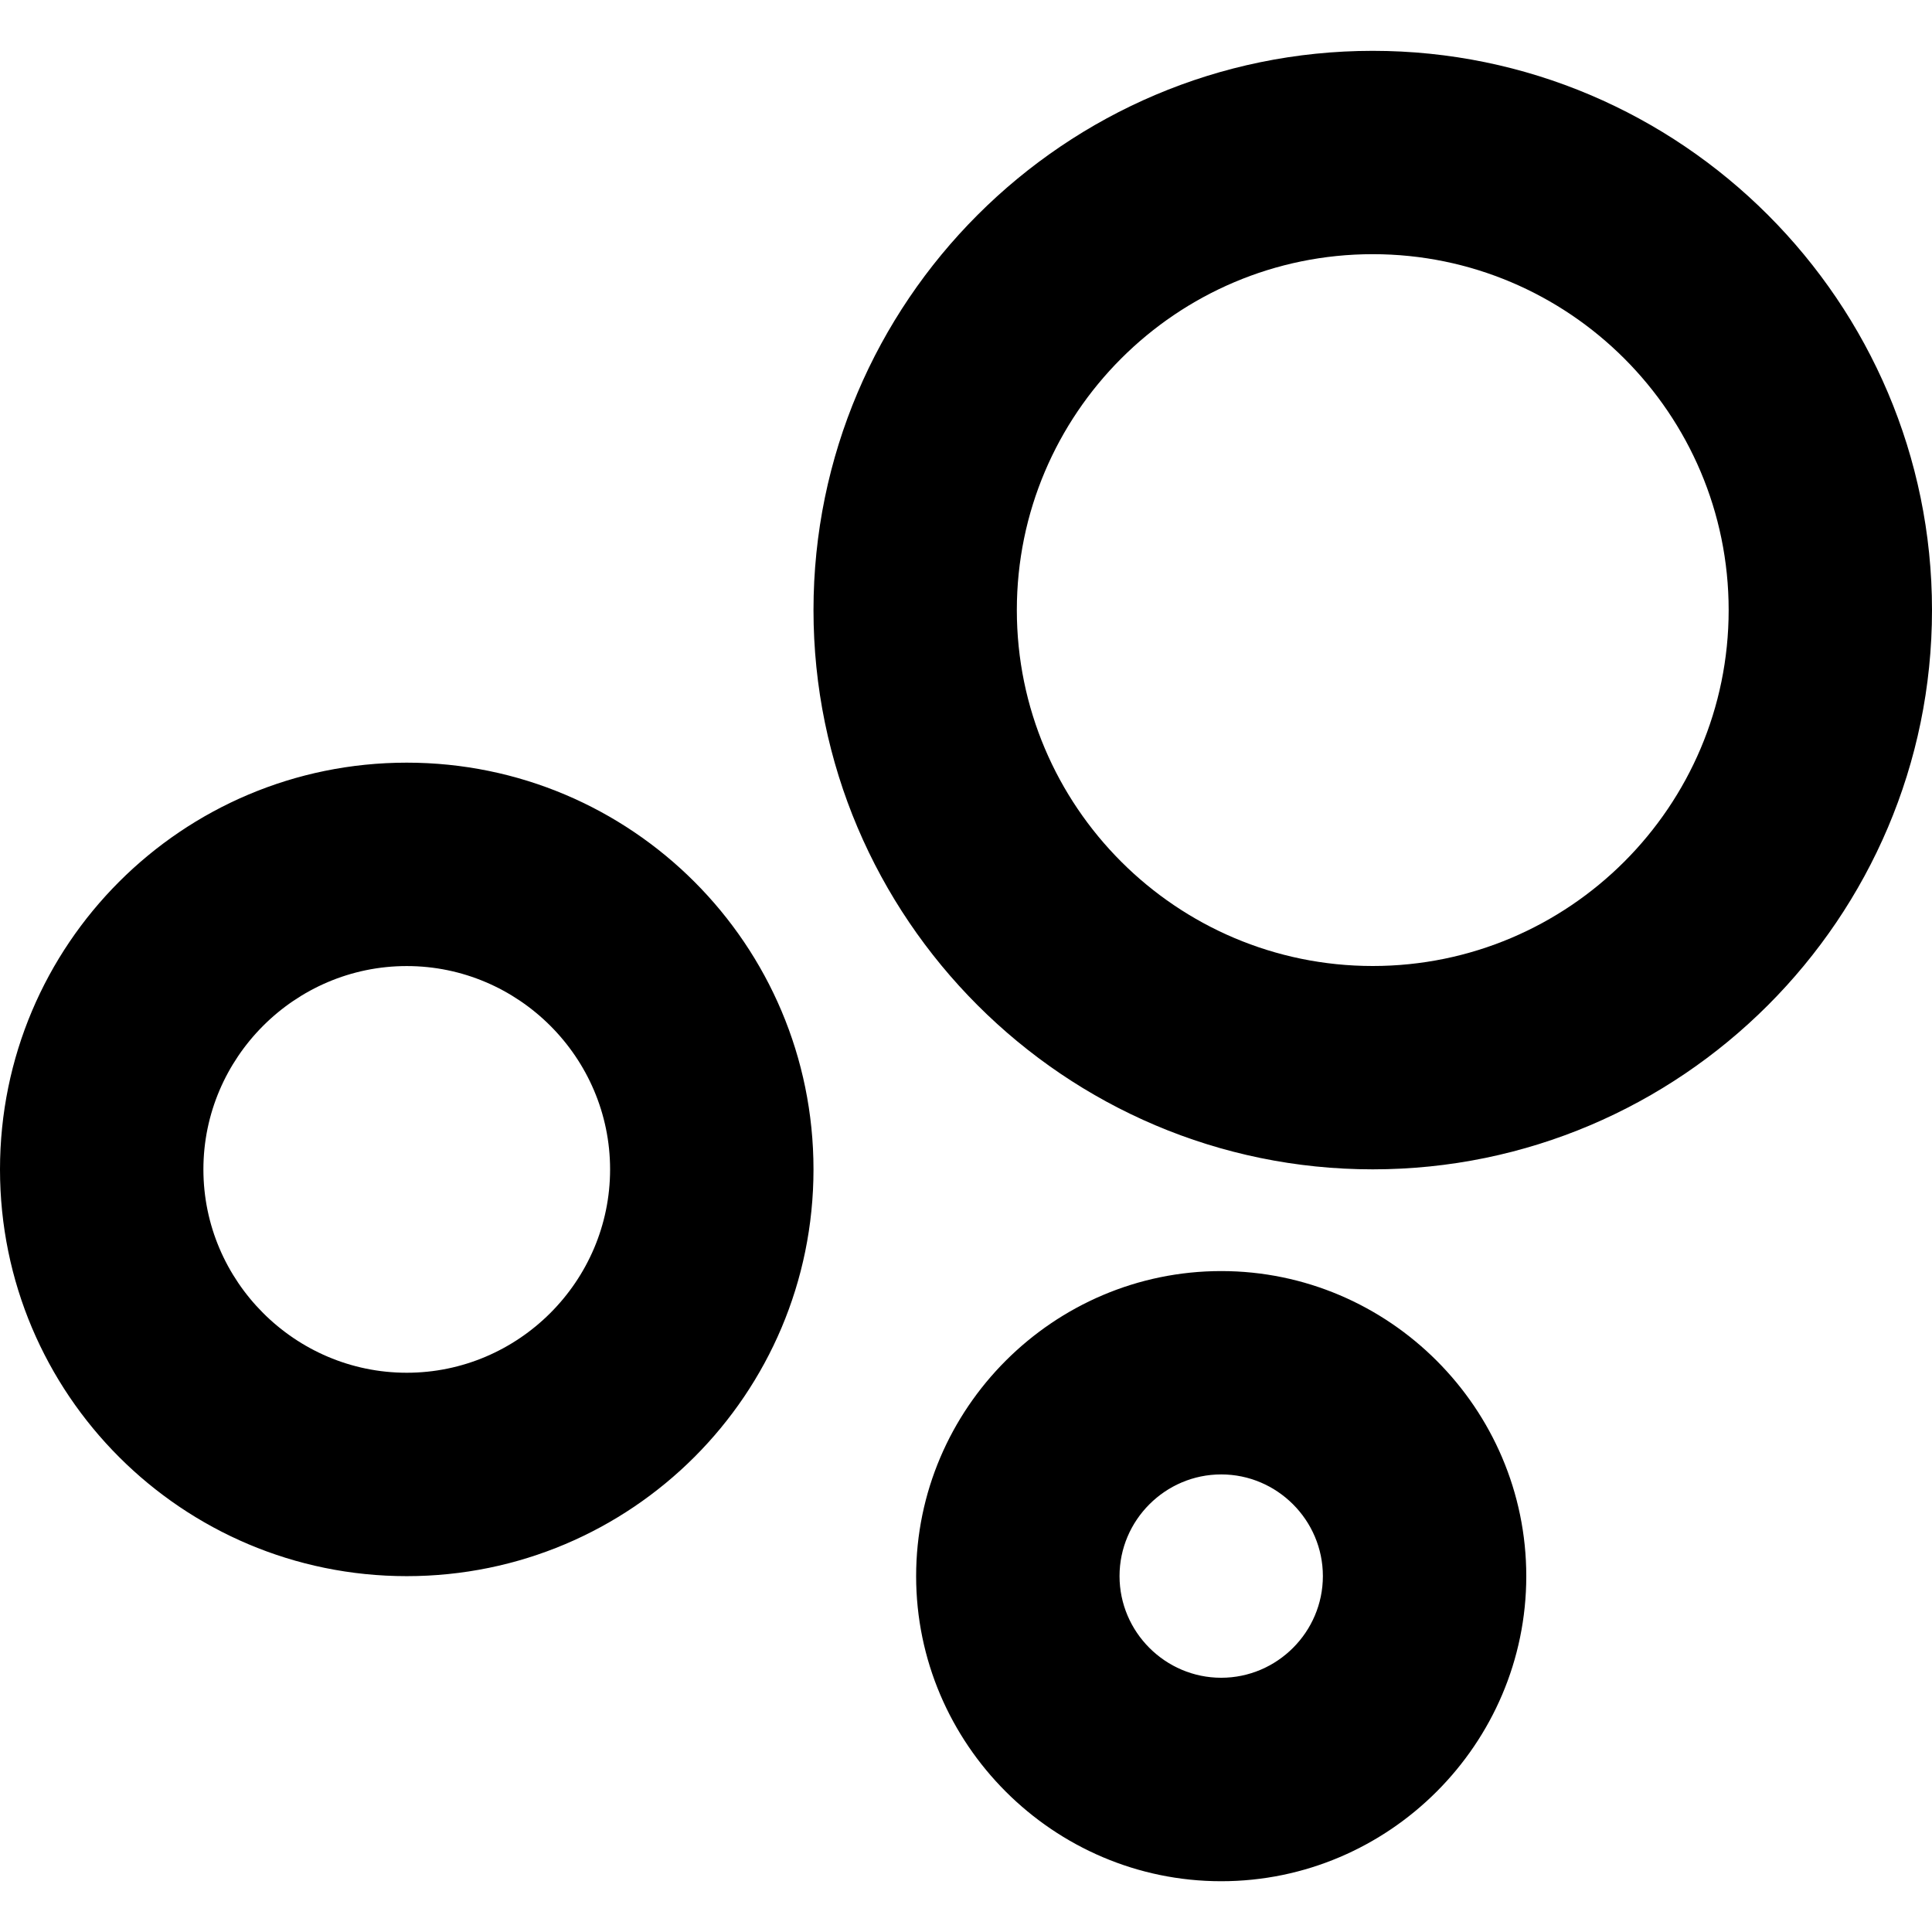 <svg  xmlns="http://www.w3.org/2000/svg" viewBox="0 0 32 32">
    <path d="M6.737 12.632c-3.722 0-6.737 3.015-6.737 6.737s3.015 6.737 6.737 6.737 6.737-3.015 6.737-6.737-3.015-6.737-6.737-6.737zM6.737 22.737c-1.853 0-3.368-1.516-3.368-3.368s1.516-3.368 3.368-3.368 3.368 1.516 3.368 3.368-1.516 3.368-3.368 3.368zM20.227 21.053c-2.779 0-5.053 2.274-5.053 5.053s2.274 5.053 5.053 5.053 5.053-2.274 5.053-5.053-2.274-5.053-5.053-5.053zM20.227 27.789c-0.926 0-1.684-0.758-1.684-1.684s0.758-1.684 1.684-1.684 1.684 0.758 1.684 1.684-0.758 1.684-1.684 1.684zM22.737 0.842c-5.103 0-9.263 4.16-9.263 9.263s4.16 9.263 9.263 9.263 9.263-4.16 9.263-9.263-4.16-9.263-9.263-9.263zM22.737 16c-3.251 0-5.895-2.644-5.895-5.895s2.644-5.895 5.895-5.895 5.895 2.644 5.895 5.895-2.644 5.895-5.895 5.895z"></path>
  </svg>